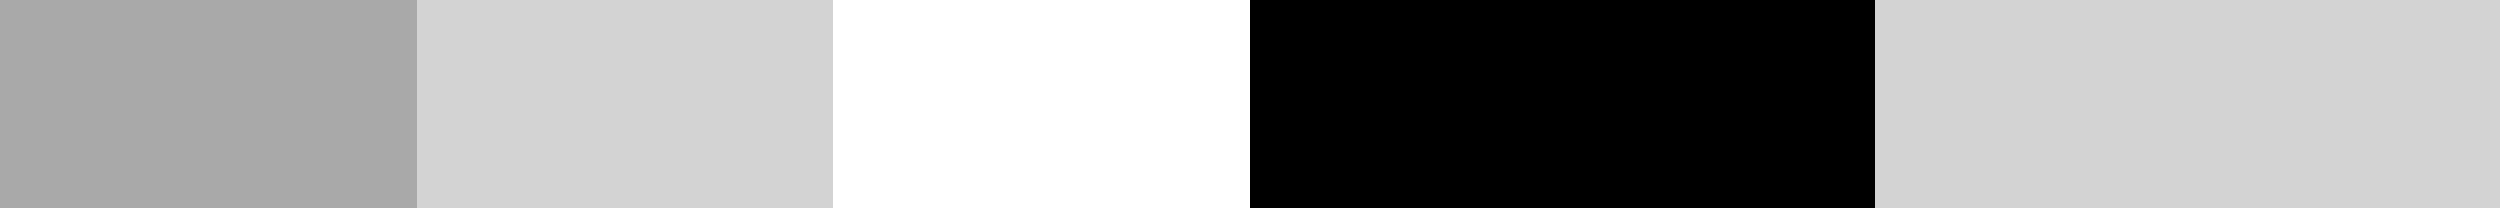 <?xml version="1.0" encoding="UTF-8"?>
<svg xmlns="http://www.w3.org/2000/svg" xmlns:xlink="http://www.w3.org/1999/xlink" width="600pt" height="50pt" viewBox="0 0 600 50" version="1.1" shape-rendering="crispEdges">
<g id="surface85">
<rect x="0" y="0" width="600" height="50" style="fill:rgb(0%,0%,0%);fill-opacity:1;stroke:none;"/>
<path style=" stroke:none;fill-rule:nonzero;fill:rgb(66.275%,66.275%,66.275%);fill-opacity:1;" d="M 0 0 L 100 0 L 100 50 L 0 50 Z M 0 0 "/>
<path style=" stroke:none;fill-rule:nonzero;fill:rgb(82.745%,82.745%,82.745%);fill-opacity:1;" d="M 100 0 L 200 0 L 200 50 L 100 50 Z M 100 0 "/>
<path style=" stroke:none;fill-rule:nonzero;fill:rgb(100%,100%,100%);fill-opacity:1;" d="M 200 0 L 300 0 L 300 50 L 200 50 Z M 200 0 "/>
<path style=" stroke:none;fill-rule:nonzero;fill:rgb(0%,0%,0%);fill-opacity:1;" d="M 300 0 L 450 0 L 450 50 L 300 50 Z M 300 0 "/>
<path style=" stroke:none;fill-rule:nonzero;fill:rgb(82.745%,82.745%,82.745%);fill-opacity:1;" d="M 450 0 L 600 0 L 600 50 L 450 50 Z M 450 0 "/>
</g>
</svg>
